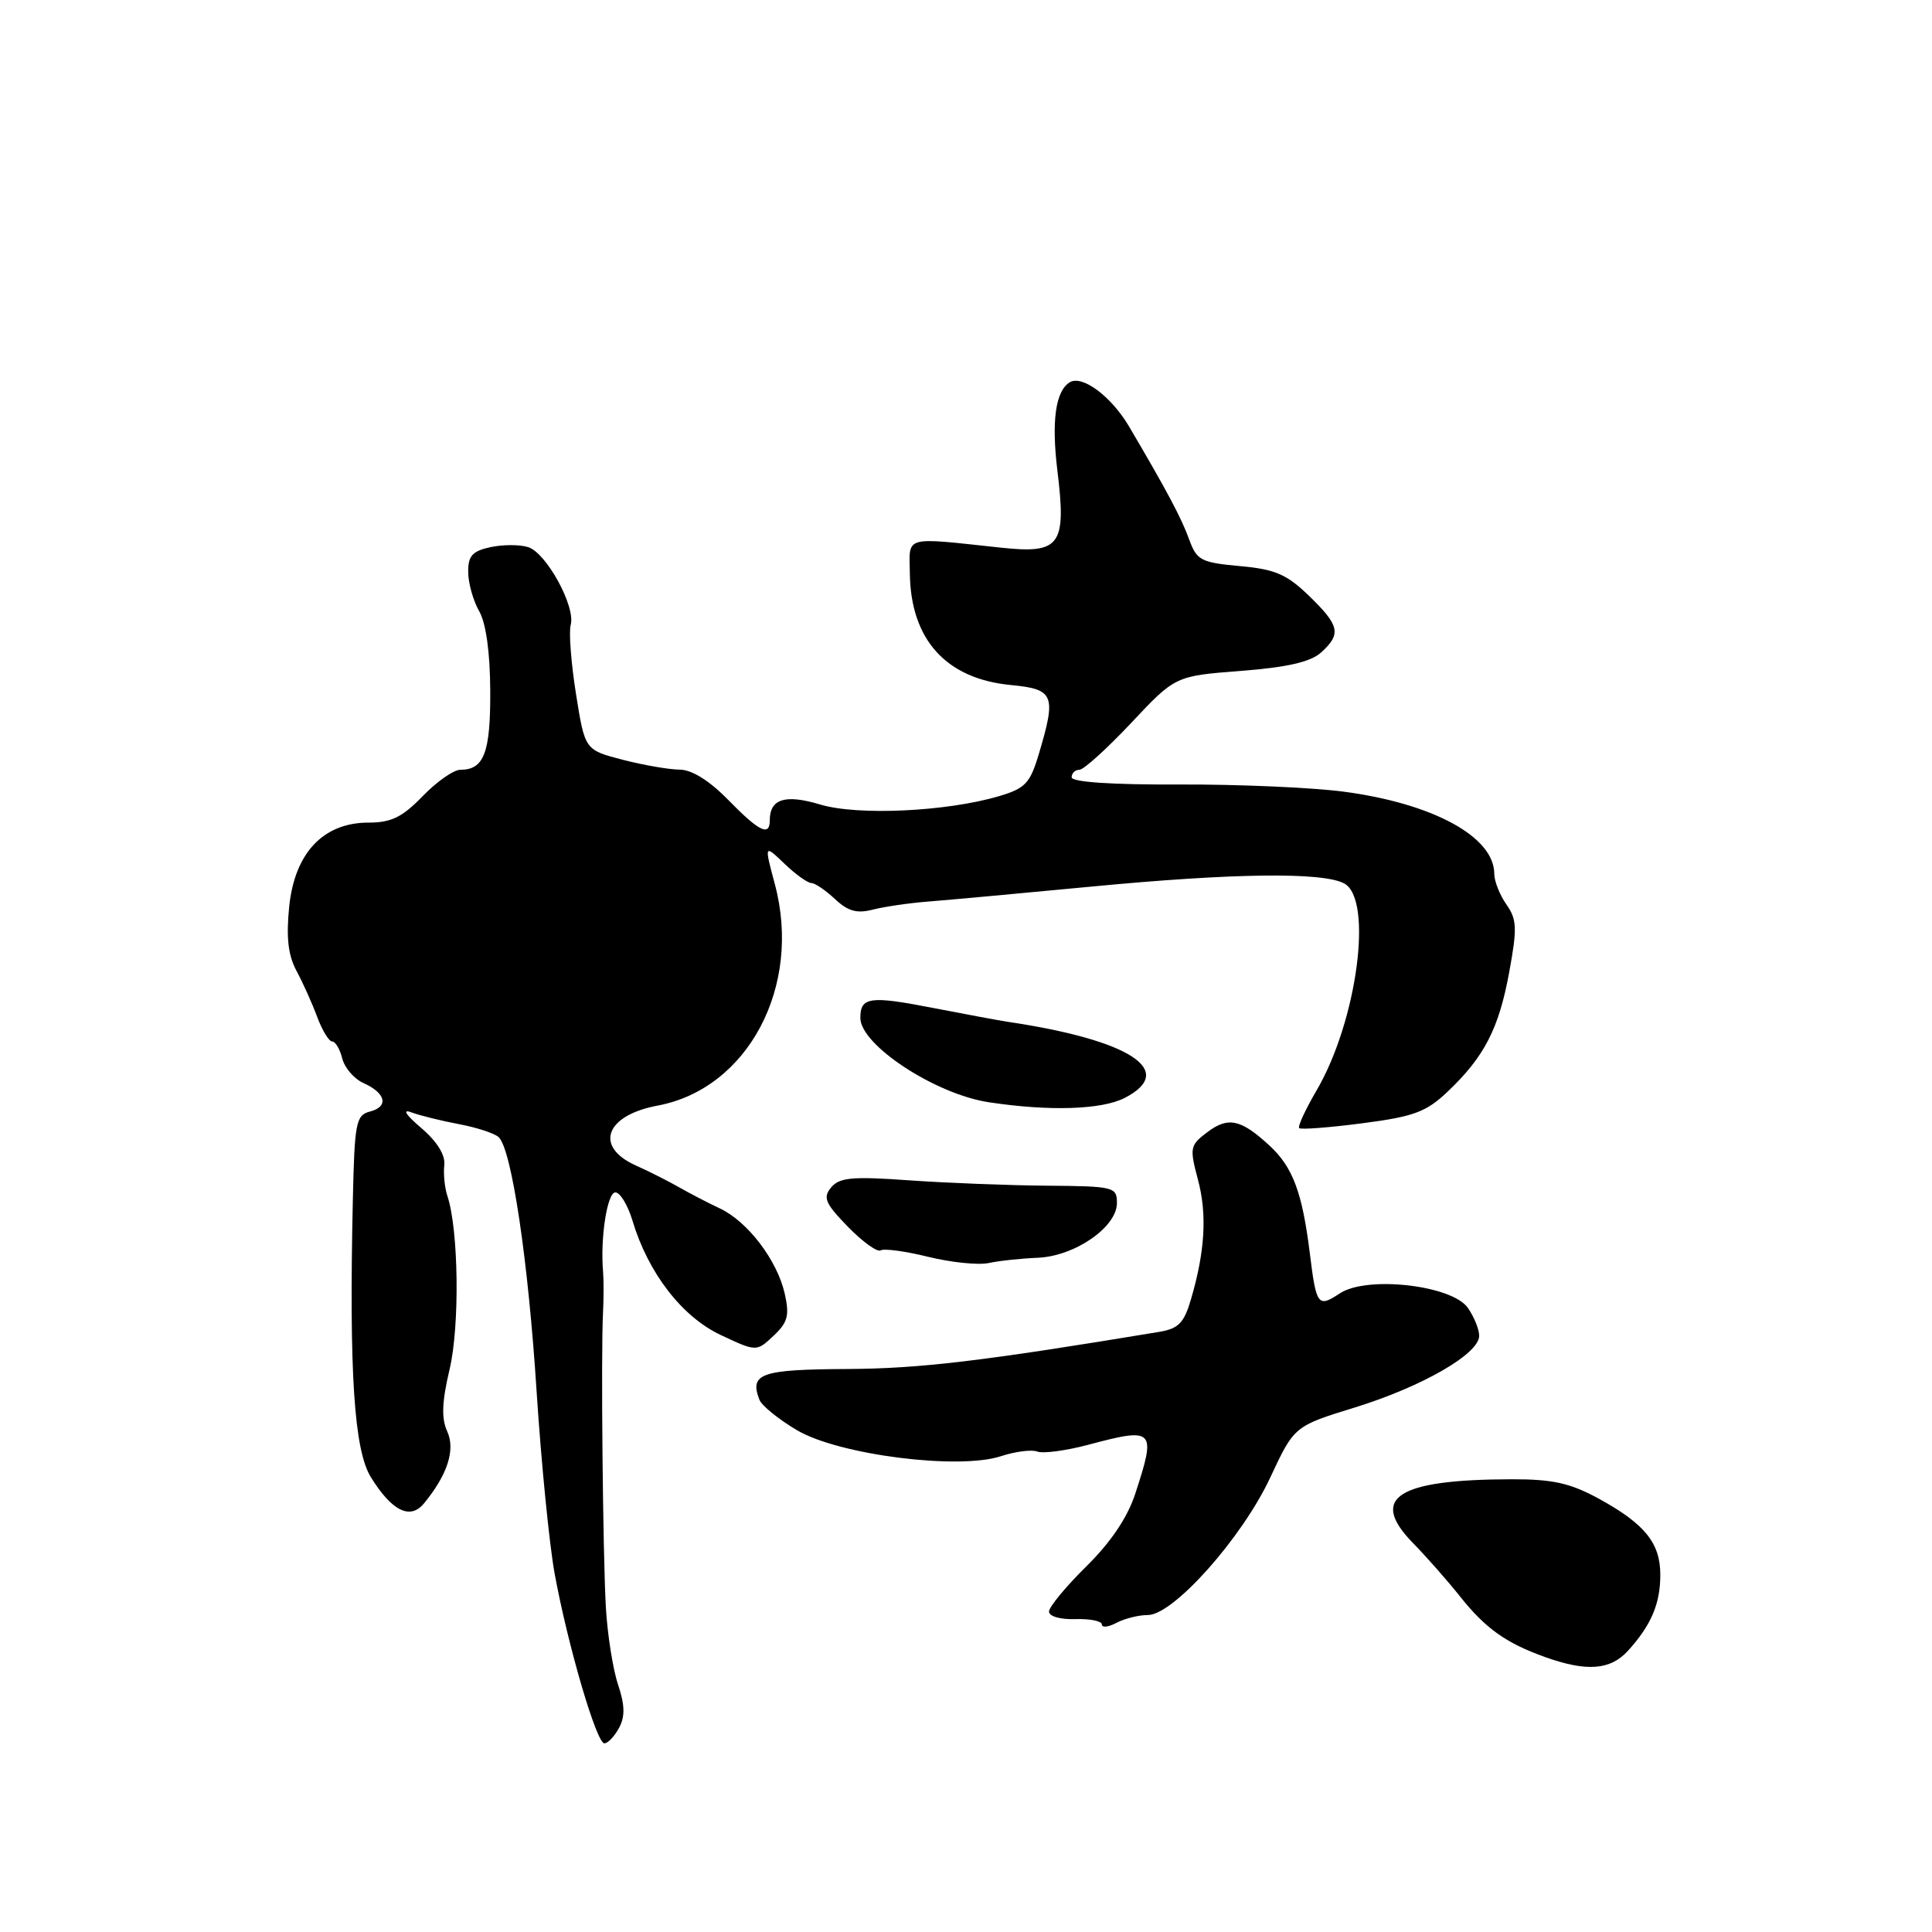 <?xml version="1.0" encoding="UTF-8" standalone="no"?>
<!DOCTYPE svg PUBLIC "-//W3C//DTD SVG 1.1//EN" "http://www.w3.org/Graphics/SVG/1.1/DTD/svg11.dtd" >
<svg xmlns="http://www.w3.org/2000/svg" xmlns:xlink="http://www.w3.org/1999/xlink" version="1.1" viewBox="0 0 256 256">
 <g >
 <path fill="currentColor"
d=" M 82.03 228.95 C 82.84 227.44 82.80 225.93 81.89 223.20 C 81.21 221.17 80.49 216.57 80.28 213.00 C 79.88 205.81 79.62 179.50 79.90 174.00 C 80.00 172.07 80.00 169.60 79.91 168.50 C 79.52 164.07 80.46 158.00 81.54 158.00 C 82.17 158.00 83.19 159.69 83.81 161.75 C 85.88 168.67 90.37 174.48 95.49 176.89 C 100.24 179.12 100.24 179.12 102.50 177.00 C 104.39 175.22 104.63 174.31 103.98 171.41 C 102.98 166.99 99.08 161.86 95.38 160.12 C 93.80 159.38 91.38 158.12 90.00 157.33 C 88.62 156.54 86.04 155.23 84.25 154.43 C 78.70 151.94 80.21 147.79 87.13 146.50 C 99.10 144.26 106.29 130.72 102.68 117.19 C 101.26 111.88 101.26 111.88 103.94 114.44 C 105.41 115.85 107.01 117.00 107.49 117.00 C 107.97 117.00 109.39 117.96 110.63 119.12 C 112.36 120.75 113.55 121.08 115.69 120.52 C 117.24 120.13 120.53 119.65 123.00 119.46 C 125.47 119.27 135.15 118.38 144.50 117.49 C 163.38 115.68 175.25 115.53 178.11 117.06 C 181.99 119.14 179.83 135.32 174.44 144.51 C 172.97 147.03 171.93 149.27 172.15 149.48 C 172.36 149.70 176.13 149.41 180.52 148.84 C 187.36 147.95 188.97 147.35 191.82 144.65 C 196.69 140.02 198.61 136.29 199.98 128.81 C 201.05 122.98 201.00 121.83 199.60 119.84 C 198.72 118.58 198.00 116.76 198.00 115.79 C 198.00 110.89 189.91 106.47 178.05 104.90 C 173.90 104.35 164.09 103.92 156.25 103.95 C 147.35 103.99 142.00 103.63 142.00 103.00 C 142.00 102.45 142.46 102.00 143.03 102.00 C 143.59 102.00 146.68 99.20 149.89 95.79 C 155.73 89.57 155.73 89.57 164.41 88.90 C 170.59 88.42 173.66 87.71 175.05 86.46 C 177.76 84.00 177.52 82.90 173.45 78.95 C 170.49 76.09 168.97 75.43 164.29 75.01 C 159.14 74.54 158.58 74.25 157.58 71.50 C 156.53 68.61 154.63 65.04 149.60 56.50 C 147.24 52.51 143.39 49.64 141.74 50.66 C 139.86 51.82 139.31 55.81 140.11 62.36 C 141.32 72.28 140.50 73.41 132.65 72.57 C 119.57 71.17 120.49 70.91 120.56 76.00 C 120.68 84.77 125.36 89.94 133.93 90.77 C 139.69 91.32 139.99 92.07 137.65 99.91 C 136.49 103.80 135.85 104.47 132.36 105.50 C 125.42 107.55 113.64 108.10 108.67 106.60 C 104.04 105.21 102.00 105.85 102.00 108.70 C 102.00 110.88 100.59 110.18 96.50 106.00 C 93.99 103.43 91.68 101.99 90.05 101.98 C 88.65 101.97 85.25 101.38 82.50 100.67 C 77.50 99.37 77.50 99.37 76.32 91.94 C 75.67 87.85 75.36 83.74 75.62 82.81 C 76.30 80.39 72.41 73.27 69.99 72.50 C 68.87 72.14 66.62 72.15 64.98 72.50 C 62.57 73.03 62.01 73.67 62.04 75.83 C 62.05 77.30 62.71 79.62 63.50 81.00 C 64.40 82.58 64.94 86.46 64.96 91.55 C 65.00 99.74 64.14 102.00 61.00 102.00 C 60.11 102.00 57.87 103.57 56.00 105.50 C 53.30 108.29 51.84 109.00 48.82 109.00 C 42.84 109.00 39.05 113.02 38.32 120.13 C 37.91 124.19 38.17 126.56 39.28 128.63 C 40.13 130.21 41.37 132.96 42.03 134.75 C 42.70 136.54 43.59 138.00 44.01 138.00 C 44.44 138.00 45.04 139.01 45.35 140.25 C 45.66 141.49 46.92 142.95 48.14 143.50 C 51.13 144.84 51.55 146.62 49.04 147.28 C 47.16 147.77 46.98 148.69 46.75 159.16 C 46.25 181.88 46.92 192.14 49.14 195.73 C 51.92 200.22 54.34 201.43 56.17 199.22 C 59.29 195.43 60.37 192.11 59.26 189.67 C 58.47 187.94 58.55 185.77 59.58 181.41 C 60.93 175.66 60.77 162.99 59.29 158.50 C 58.92 157.40 58.74 155.55 58.87 154.38 C 59.02 153.03 57.91 151.25 55.80 149.45 C 53.76 147.71 53.26 146.93 54.50 147.39 C 55.60 147.80 58.45 148.51 60.84 148.96 C 63.22 149.41 65.59 150.19 66.10 150.70 C 67.81 152.41 69.99 167.02 71.10 184.32 C 71.71 193.77 72.79 204.65 73.49 208.50 C 75.23 218.00 79.04 231.00 80.08 231.00 C 80.55 231.00 81.42 230.08 82.03 228.95 Z  M 215.70 218.75 C 218.78 215.37 220.00 212.51 220.00 208.68 C 220.00 204.45 217.94 201.91 211.81 198.56 C 208.06 196.52 205.74 196.00 200.31 196.01 C 185.13 196.04 181.37 198.45 187.20 204.43 C 189.02 206.29 191.82 209.47 193.43 211.50 C 196.83 215.78 199.55 217.72 204.76 219.58 C 210.24 221.53 213.38 221.30 215.70 218.75 Z  M 152.10 214.00 C 155.48 214.00 164.59 203.77 168.32 195.77 C 171.50 188.97 171.50 188.97 179.55 186.49 C 188.46 183.73 196.00 179.39 196.00 177.00 C 196.00 176.14 195.32 174.48 194.50 173.30 C 192.39 170.29 181.15 169.01 177.55 171.37 C 174.62 173.30 174.42 173.04 173.55 166.00 C 172.55 157.99 171.30 154.65 168.23 151.81 C 164.42 148.29 162.74 147.93 159.96 150.03 C 157.68 151.75 157.61 152.09 158.73 156.29 C 159.97 160.90 159.67 165.87 157.79 172.23 C 156.89 175.30 156.14 176.06 153.60 176.48 C 130.13 180.37 121.88 181.35 112.27 181.40 C 100.82 181.46 99.29 181.99 100.62 185.46 C 100.93 186.26 103.19 188.09 105.64 189.53 C 111.20 192.79 127.05 194.80 132.64 192.95 C 134.53 192.33 136.70 192.05 137.45 192.34 C 138.20 192.63 141.22 192.23 144.16 191.45 C 152.98 189.10 153.23 189.36 150.43 197.92 C 149.40 201.08 147.19 204.35 143.93 207.57 C 141.22 210.24 139.00 212.93 139.00 213.54 C 139.00 214.18 140.52 214.61 142.50 214.54 C 144.43 214.48 146.00 214.80 146.00 215.25 C 146.00 215.70 146.87 215.60 147.93 215.04 C 149.00 214.47 150.87 214.00 152.10 214.00 Z  M 137.50 166.66 C 142.41 166.46 148.00 162.60 148.00 159.41 C 148.00 157.28 147.61 157.18 138.75 157.11 C 133.66 157.07 125.44 156.75 120.47 156.40 C 112.93 155.86 111.23 156.02 110.13 157.34 C 109.01 158.69 109.34 159.45 112.35 162.55 C 114.30 164.55 116.25 165.96 116.70 165.68 C 117.15 165.41 119.99 165.79 123.01 166.54 C 126.03 167.28 129.62 167.65 131.00 167.36 C 132.38 167.06 135.30 166.75 137.50 166.66 Z  M 149.05 145.47 C 156.01 141.87 149.73 137.80 133.50 135.39 C 132.40 135.22 127.96 134.40 123.64 133.56 C 115.26 131.92 114.00 132.10 114.00 134.88 C 114.00 138.46 123.91 144.97 131.00 146.05 C 139.04 147.27 146.00 147.05 149.05 145.47 Z "/>
</g>
</svg>